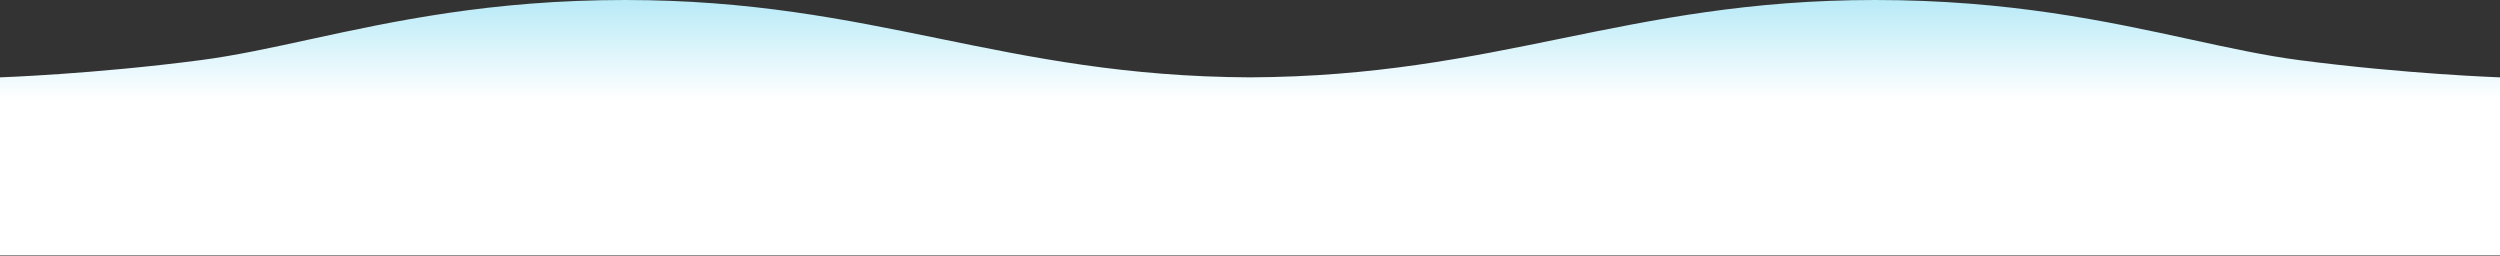 <svg width="3655" height="374" viewBox="0 0 3655 374" fill="none" xmlns="http://www.w3.org/2000/svg">
<rect x="0" y="0" width="3655" height="374" fill="#333333" stroke="none"/>
<path fill-rule="evenodd" clip-rule="evenodd" d="M1373.03 56.397C1234.99 28.172 1097.2 0 913.655 0C717.84 0 573.786 31.305 452.131 57.743C395.32 70.089 343.394 81.374 293.361 87.913C136.19 108.455 0 113.094 0 113.094V373.298H1827.31H1827.69H3655V113.094C3655 113.094 3518.81 108.455 3361.64 87.913C3311.61 81.374 3259.68 70.089 3202.87 57.743C3081.21 31.305 2937.16 0 2741.35 0C2557.8 0 2420.01 28.172 2281.97 56.397C2145.54 84.291 2008.86 112.238 1827.5 113.093C1646.14 112.238 1509.46 84.291 1373.03 56.397Z" fill="url(#paint0_linear_166_264)"/>
<defs>
<linearGradient id="paint0_linear_166_264" x1="1827.5" y1="373.298" x2="1827.5" y2="0" gradientUnits="userSpaceOnUse">
<stop offset="0.61" stop-color="white"/>
<stop offset="1" stop-color="#B8EAF7"/>
</linearGradient>
</defs>
</svg>
